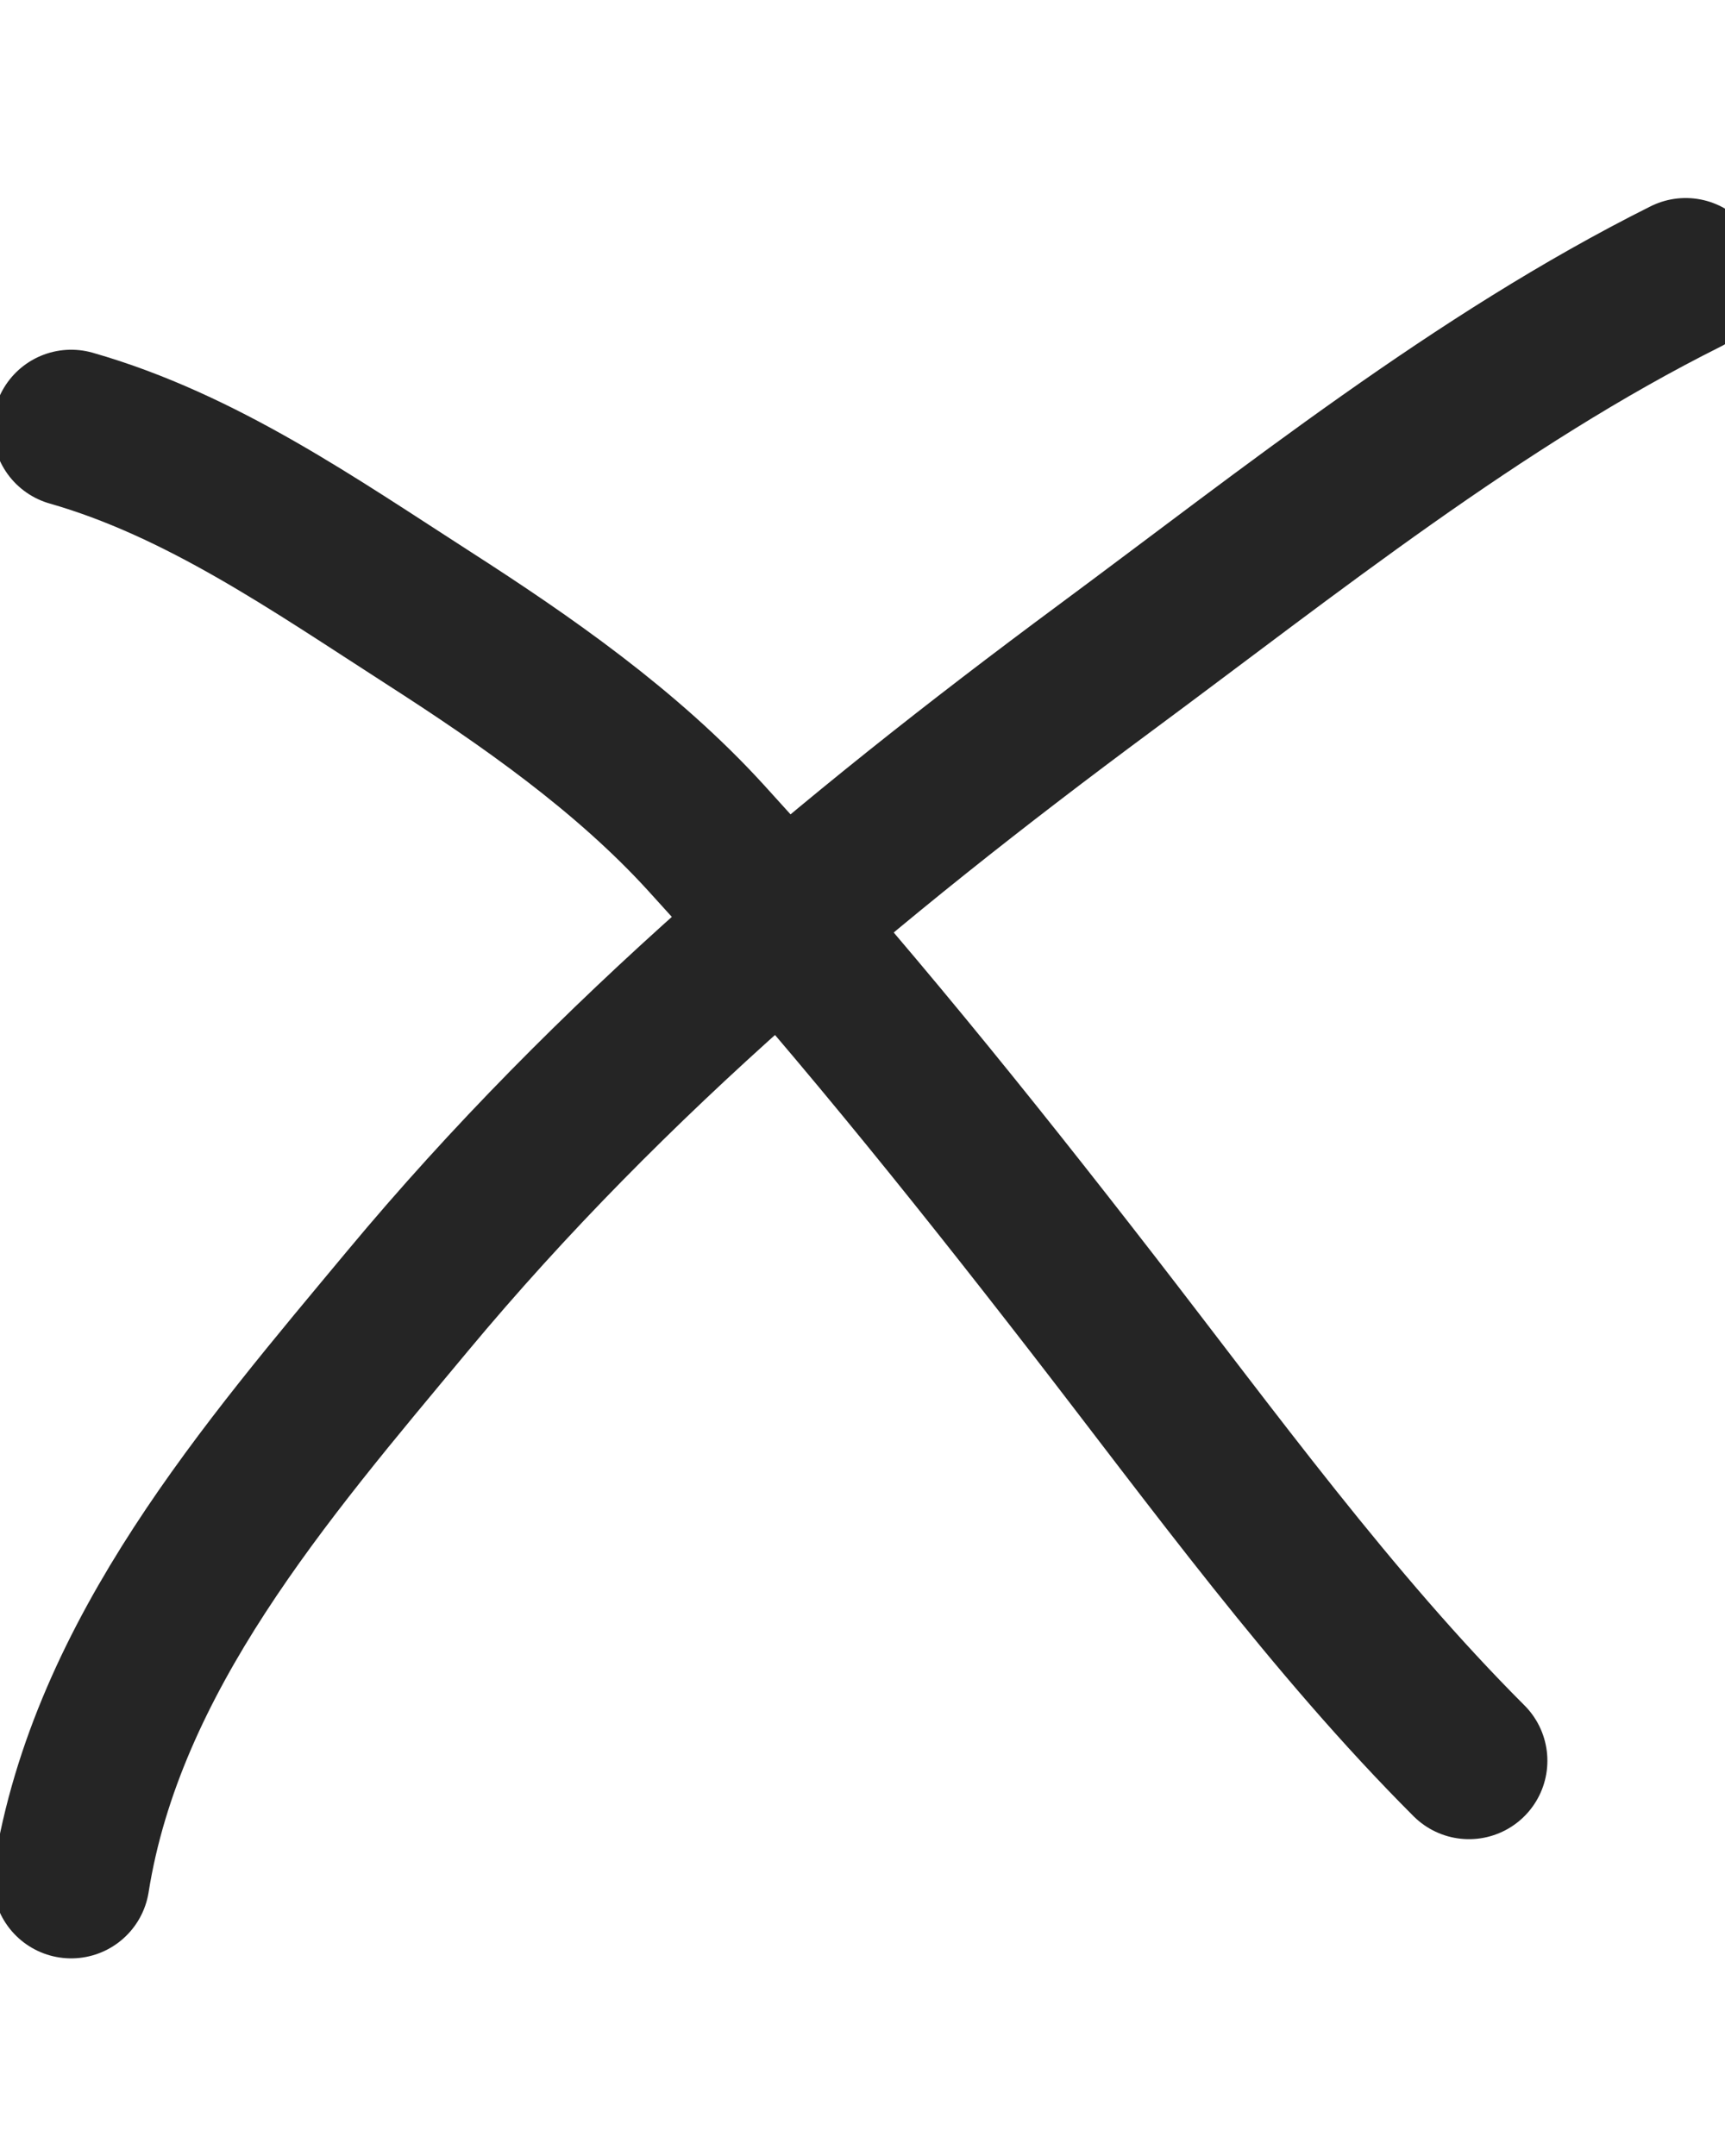 <svg width="20" height="25" viewBox="0 0 55 55" fill="none" xmlns="http://www.w3.org/2000/svg">
<path d="M2.269 6.777C6.42 7.963 10.045 10.505 13.65 12.823C16.787 14.839 19.972 17.06 22.499 19.829C26.859 24.607 30.864 29.579 34.821 34.685C38.653 39.63 42.477 44.912 46.837 49.272" stroke="#252525" stroke-width="5" stroke-linecap="round"/>
<path d="M2.269 53.073C3.407 45.902 8.478 40.04 12.998 34.608C19.458 26.844 27.125 20.435 35.224 14.435C41.135 10.057 47.136 5.245 53.746 1.94" stroke="#252525" stroke-width="5" stroke-linecap="round"/>
</svg>
